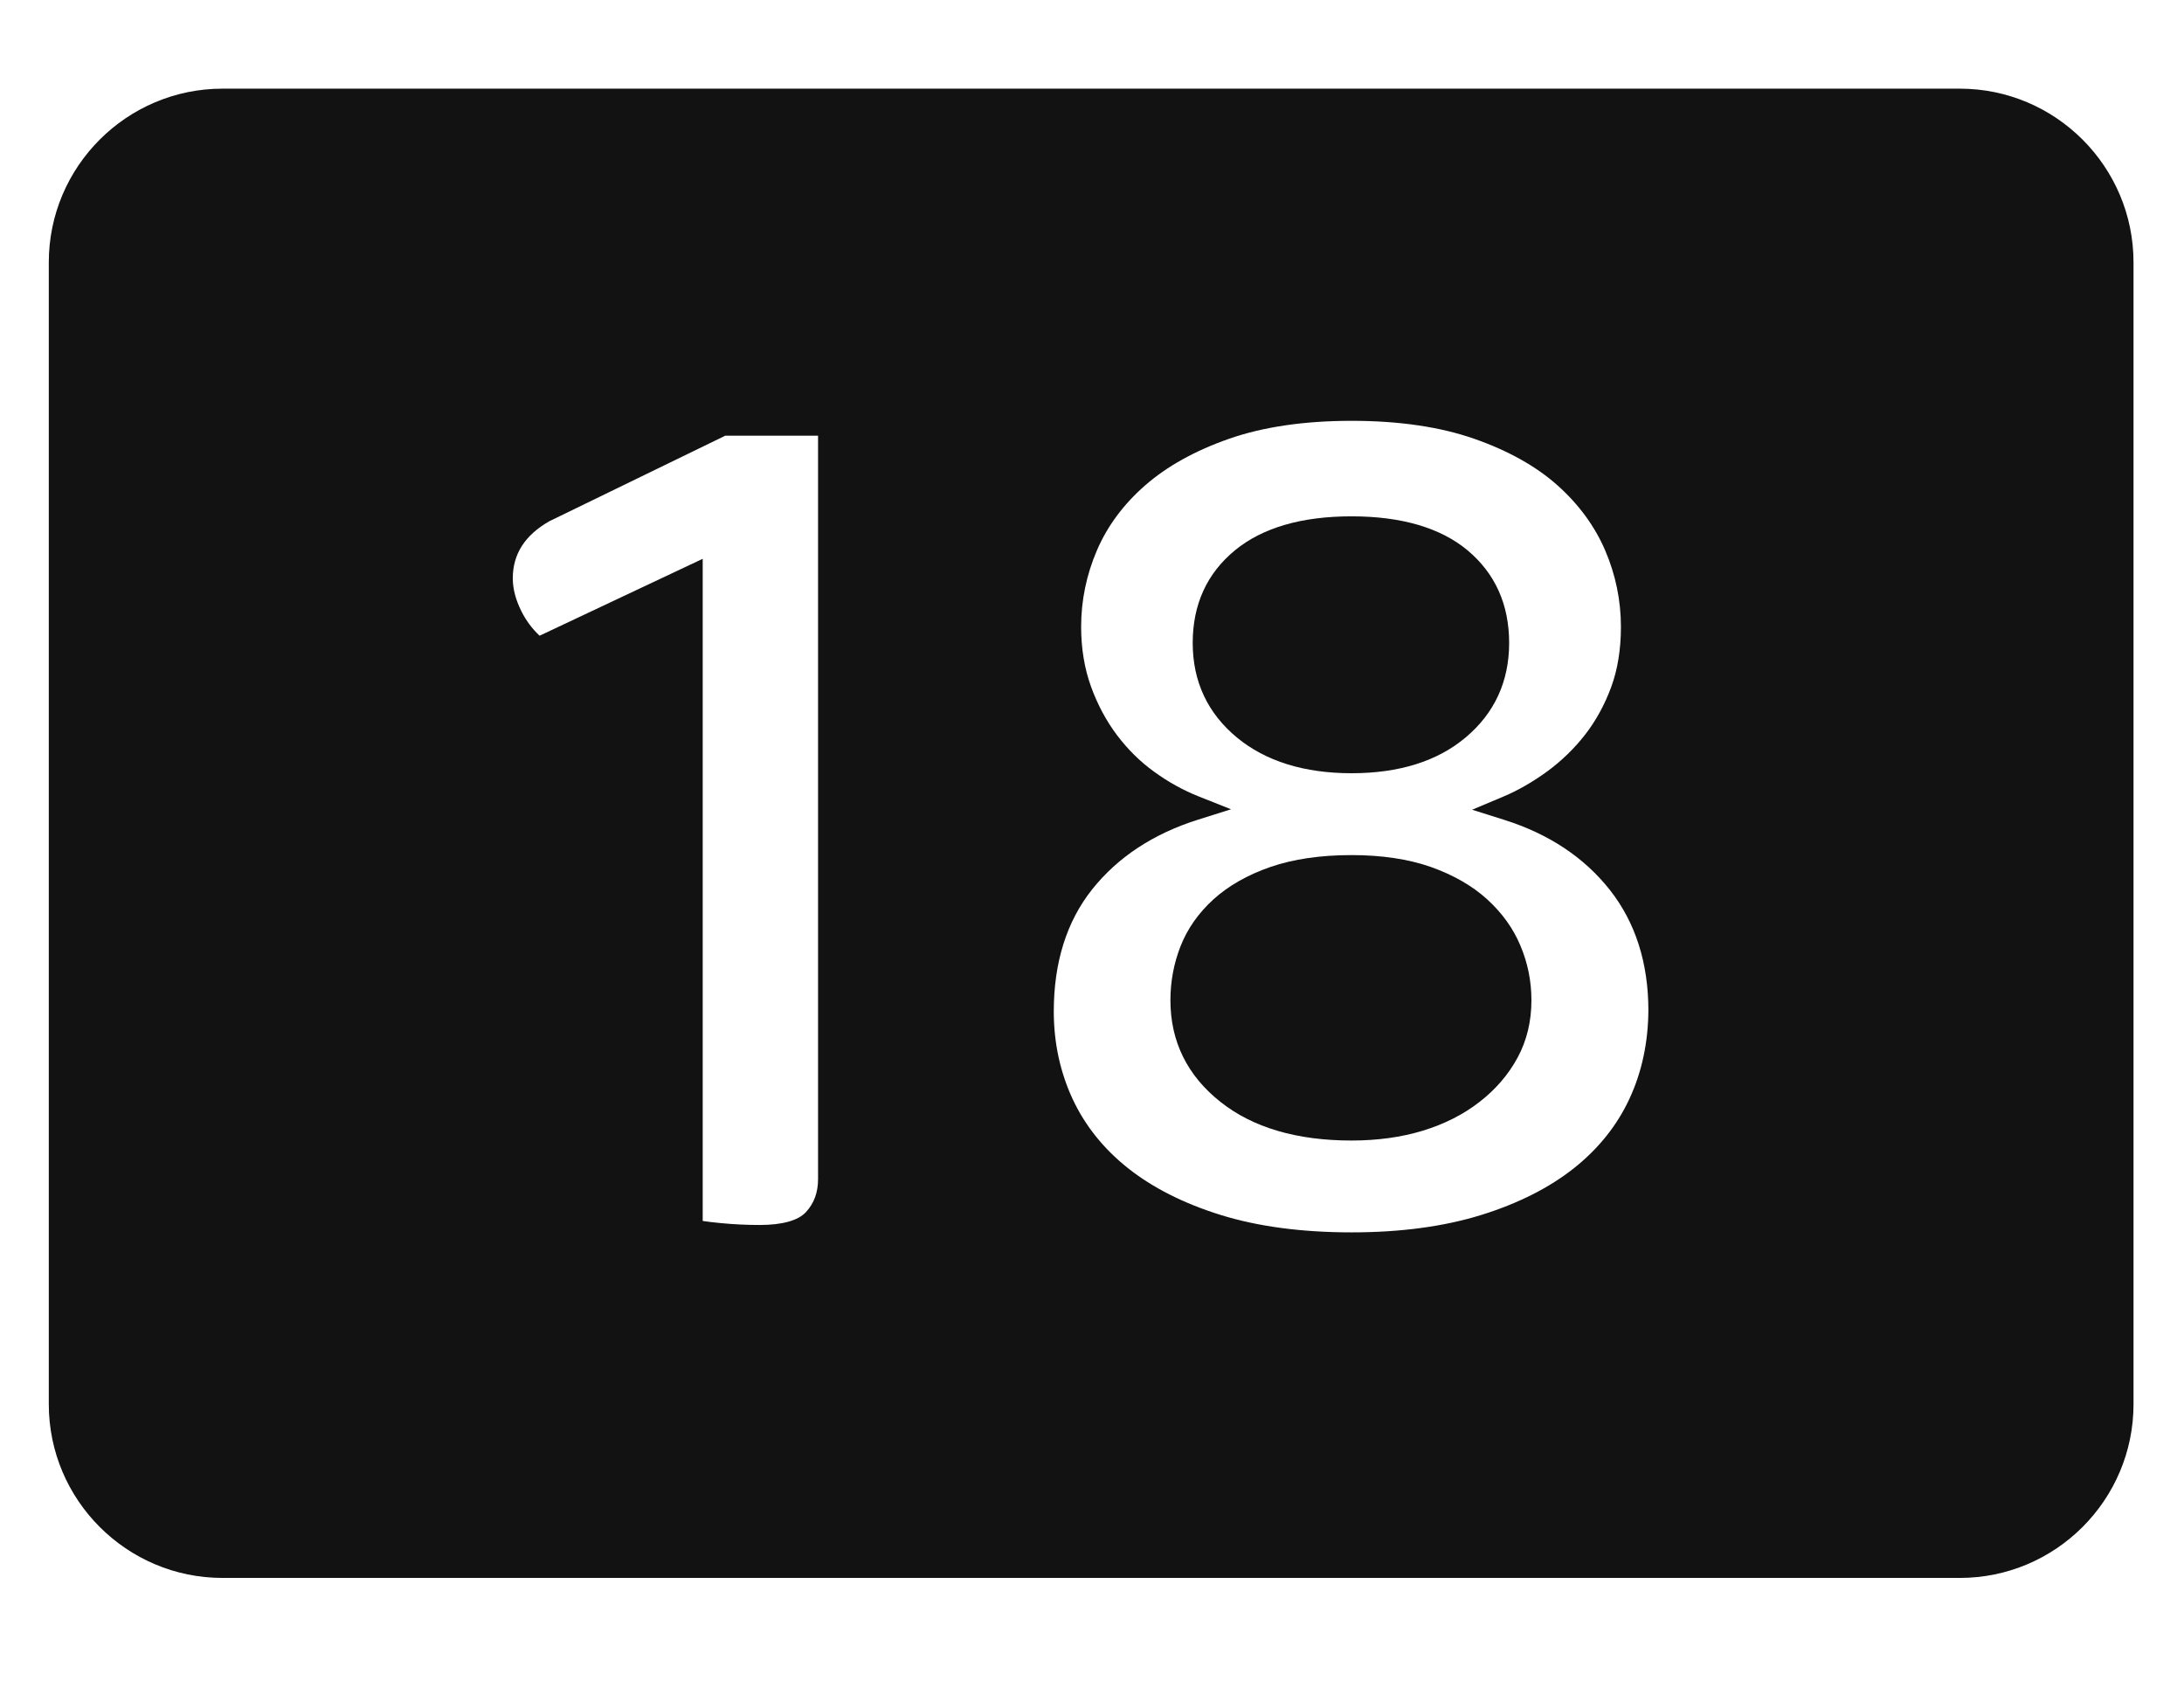 <?xml version="1.0" encoding="iso-8859-1"?>
<!-- Generator: Adobe Illustrator 17.1.0, SVG Export Plug-In . SVG Version: 6.00 Build 0)  -->
<!DOCTYPE svg PUBLIC "-//W3C//DTD SVG 1.1//EN" "http://www.w3.org/Graphics/SVG/1.1/DTD/svg11.dtd">
<svg version="1.1" xmlns="http://www.w3.org/2000/svg" xmlns:xlink="http://www.w3.org/1999/xlink" x="0px" y="0px"
	 viewBox="0 0 44 34" style="enable-background:new 0 0 44 34;" xml:space="preserve">
<g id="BLOCKS" style="display:none;">
	<rect x="-0.011" y="0" style="display:inline;fill:#CCCACB;" width="44" height="34"/>
</g>
<g id="INNER_GUDIES">
</g>
<g id="MAIN_GUIDES">
</g>
<g id="ICONS">
	<g>
		<path style="fill:#121212;" d="M27.23,15.576c0.956,0,1.729-0.242,2.298-0.721c0.582-0.489,0.876-1.129,0.876-1.904
			c0-0.774-0.283-1.402-0.84-1.867c-0.545-0.453-1.33-0.683-2.335-0.683c-1.004,0-1.793,0.229-2.346,0.682
			c-0.567,0.465-0.854,1.093-0.854,1.868c0,0.776,0.3,1.417,0.891,1.906C25.498,15.334,26.275,15.576,27.23,15.576z"/>
		<path style="fill:#121212;" d="M29.961,18.116c-0.297-0.271-0.679-0.49-1.135-0.652c-0.45-0.158-0.987-0.239-1.596-0.239
			c-0.624,0-1.172,0.08-1.632,0.238c-0.463,0.16-0.849,0.38-1.149,0.652c-0.302,0.274-0.525,0.591-0.664,0.943
			c-0.136,0.344-0.205,0.712-0.205,1.092c0,0.828,0.339,1.516,1.006,2.045c0.65,0.518,1.539,0.78,2.643,0.78
			c0.522,0,1.005-0.067,1.435-0.198c0.438-0.134,0.822-0.329,1.142-0.579c0.325-0.251,0.583-0.551,0.767-0.891
			c0.186-0.343,0.28-0.732,0.28-1.156c0-0.383-0.074-0.752-0.22-1.097C30.489,18.705,30.262,18.39,29.961,18.116z"/>
		<path style="fill:#121212;" d="M39.483,1.786h-35c-1.93,0-3.5,1.57-3.5,3.5v23c0,1.93,1.57,3.5,3.5,3.5h35
			c1.93,0,3.5-1.57,3.5-3.5v-23C42.983,3.356,41.413,1.786,39.483,1.786z M16.481,23.75c0,0.271-0.08,0.489-0.245,0.668
			c-0.157,0.169-0.479,0.258-0.93,0.258c-0.257,0-0.519-0.012-0.777-0.037c-0.16-0.015-0.281-0.03-0.372-0.044V11.651v-0.394
			l-0.357,0.168l-2.929,1.381c-0.151-0.141-0.273-0.306-0.366-0.492c-0.115-0.229-0.174-0.453-0.174-0.663
			c0-0.491,0.245-0.87,0.734-1.15l3.548-1.725h1.868V23.75z M32.828,22.133c-0.249,0.537-0.625,1.007-1.116,1.397
			c-0.499,0.396-1.128,0.714-1.869,0.944c-0.748,0.233-1.627,0.351-2.613,0.351c-1.002,0-1.89-0.118-2.638-0.351
			c-0.743-0.231-1.372-0.549-1.869-0.944c-0.491-0.39-0.867-0.86-1.116-1.397c-0.25-0.54-0.377-1.132-0.377-1.758
			c0-0.986,0.259-1.812,0.771-2.457c0.516-0.649,1.232-1.121,2.13-1.405l0.67-0.211l-0.652-0.259
			c-0.311-0.123-0.612-0.29-0.896-0.496c-0.278-0.2-0.529-0.447-0.747-0.735c-0.217-0.287-0.395-0.619-0.527-0.984
			c-0.131-0.363-0.198-0.768-0.198-1.203c0-0.529,0.107-1.046,0.318-1.538c0.209-0.488,0.536-0.929,0.972-1.31
			c0.44-0.385,1.01-0.701,1.693-0.939c0.687-0.24,1.517-0.361,2.467-0.361s1.781,0.121,2.467,0.361
			c0.683,0.238,1.248,0.554,1.679,0.938c0.428,0.382,0.752,0.823,0.962,1.312c0.21,0.491,0.317,1.008,0.317,1.538
			c0,0.452-0.066,0.861-0.196,1.214c-0.132,0.358-0.309,0.68-0.525,0.958c-0.217,0.279-0.474,0.528-0.762,0.74
			c-0.294,0.214-0.592,0.385-0.887,0.509l-0.628,0.264l0.65,0.205c0.897,0.283,1.613,0.759,2.129,1.416
			c0.512,0.652,0.772,1.467,0.772,2.421C33.205,20.994,33.079,21.594,32.828,22.133z"/>
	</g>
</g>
<g id="TITLES">
</g>
</svg>
